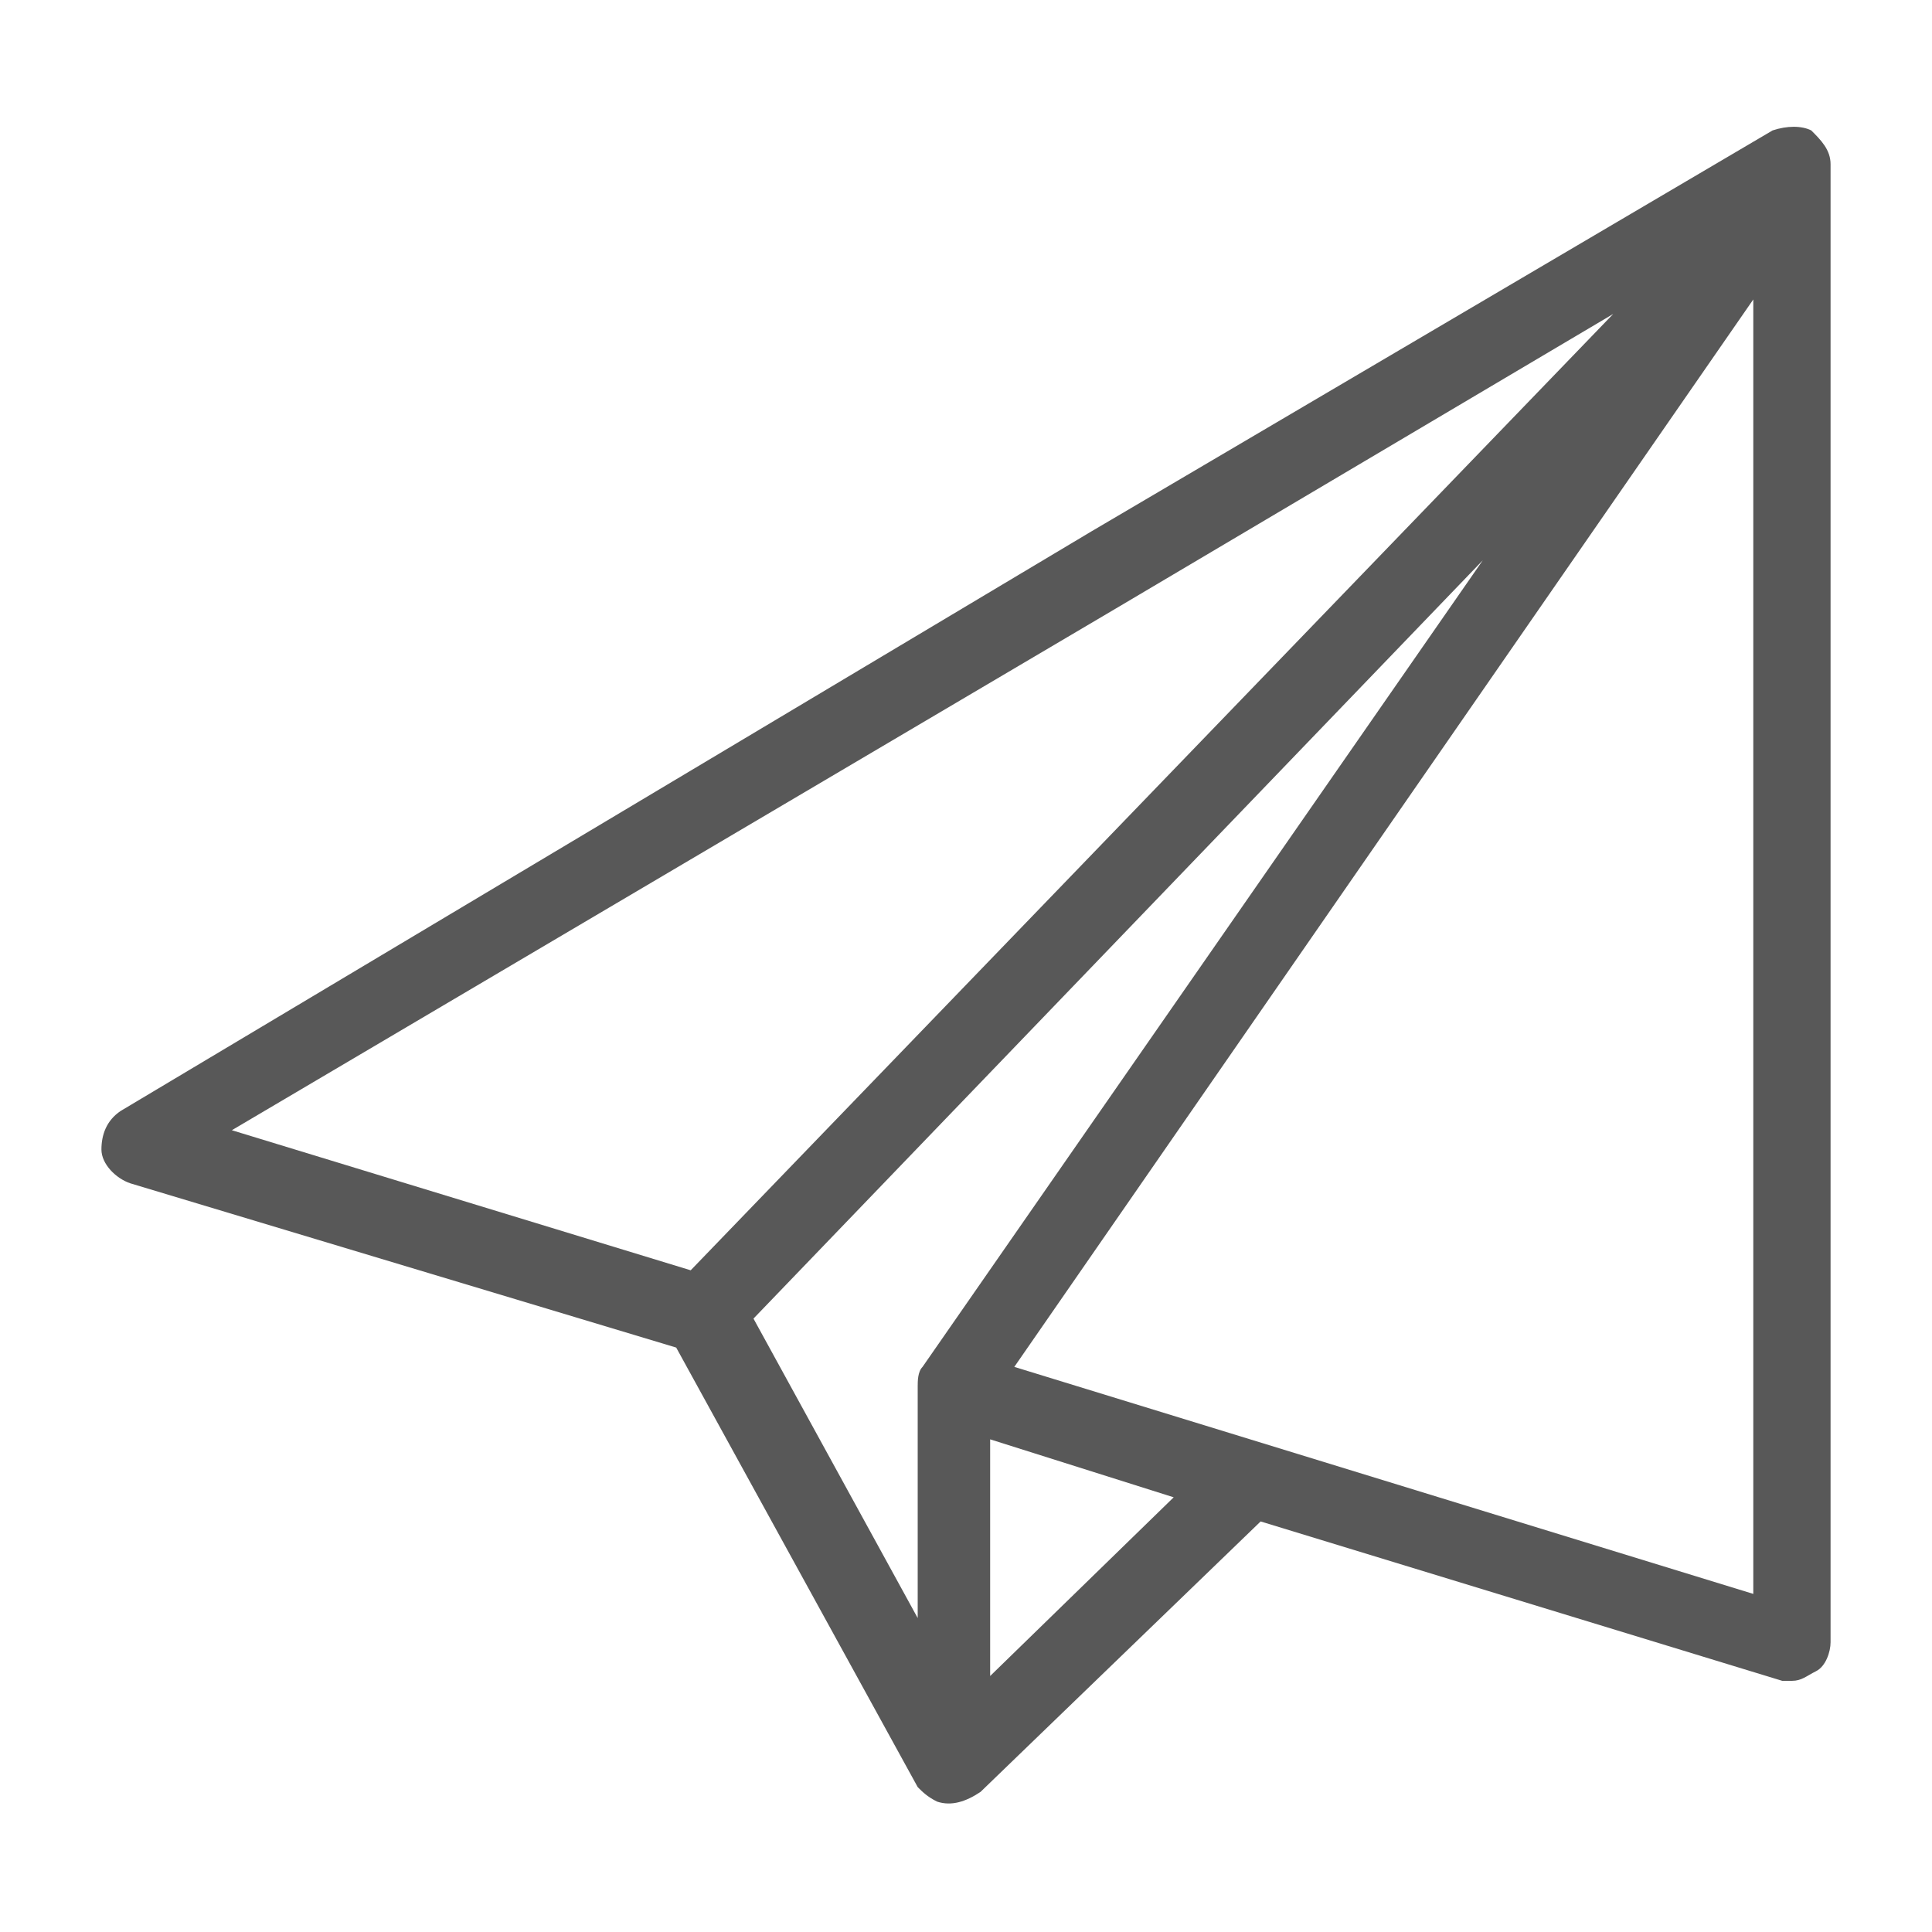 <?xml version="1.0" encoding="utf-8"?>
<!-- Generator: Adobe Illustrator 24.1.2, SVG Export Plug-In . SVG Version: 6.00 Build 0)  -->
<svg version="1.1" id="Capa_1" xmlns="http://www.w3.org/2000/svg" xmlns:xlink="http://www.w3.org/1999/xlink" x="0px" y="0px"
	 viewBox="0 0 40 40" style="enable-background:new 0 0 40 40;" xml:space="preserve">
<style type="text/css">
	.st0{fill:#585858;}
</style>
<path id="Trazado_314" class="st0" d="M37.5,2.7c-0.2-0.1-0.5-0.1-0.8,0L22.6,11L2.5,23c-0.3,0.2-0.4,0.5-0.4,0.8s0.3,0.6,0.6,0.7
	L14,27.9l5,9.1l0,0l0,0c0.1,0.1,0.2,0.2,0.4,0.3c0.3,0.1,0.6,0,0.9-0.2l5.8-5.6l10.8,3.3c0.1,0,0.2,0,0.2,0c0.2,0,0.3-0.1,0.5-0.2
	c0.2-0.1,0.3-0.4,0.3-0.6V3.4C37.9,3.1,37.7,2.9,37.5,2.7z M4.8,23.4l18.3-10.8l0,0l10.3-6.1L14.3,26.3L4.8,23.4z M19.1,28.3
	C19,28.4,19,28.6,19,28.7v4.8l-3.4-6.2l15.1-15.7L19.1,28.3z M20.5,34.7v-4.9l3.8,1.2L20.5,34.7z M36.3,33L21,28.3L36.3,6.2V33z"/>
</svg>
